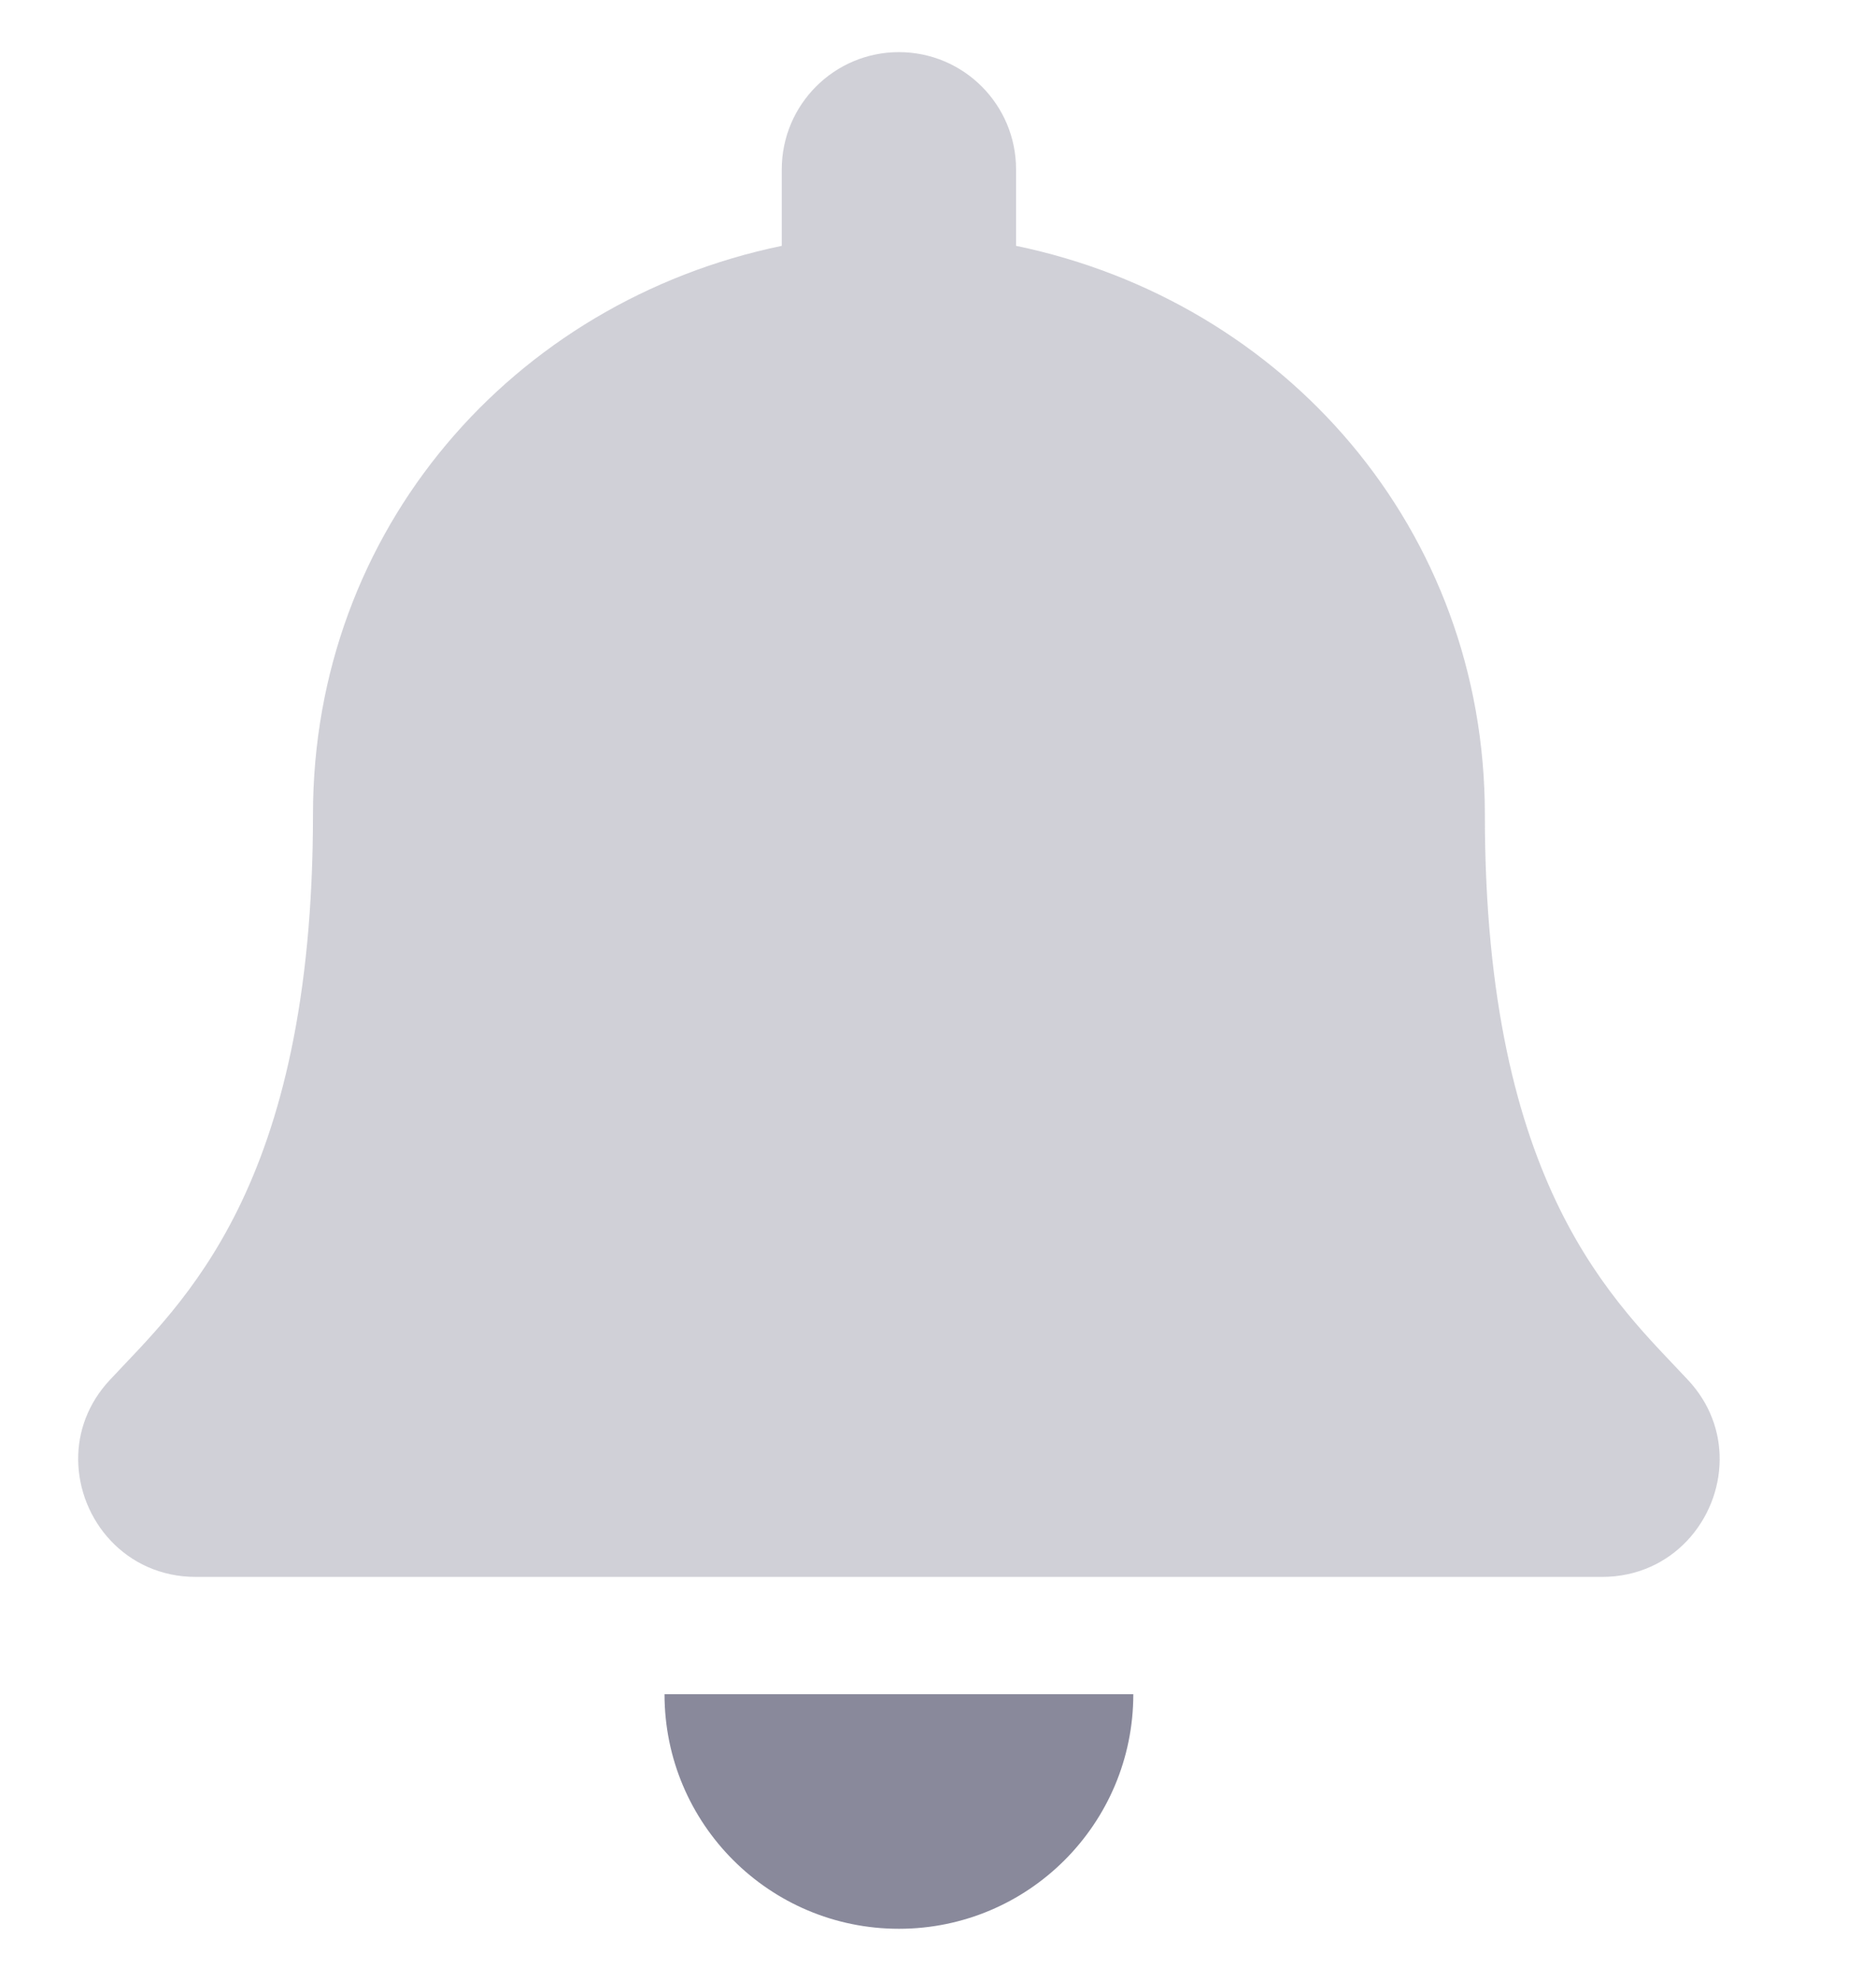<svg width="18" height="19" viewBox="0 0 18 19" fill="none" xmlns="http://www.w3.org/2000/svg">
<g clip-path="url(#clip0_3305_18792)">
<path opacity="0.4" d="M16.197 13.237C15.518 12.507 14.247 11.409 14.247 7.812C14.247 5.081 12.332 2.894 9.749 2.358V1.625C9.749 1.004 9.246 0.5 8.625 0.5C8.004 0.5 7.501 1.004 7.501 1.625V2.358C4.918 2.894 3.003 5.081 3.003 7.812C3.003 11.409 1.732 12.507 1.053 13.237C0.842 13.463 0.748 13.735 0.75 14C0.754 14.577 1.206 15.125 1.879 15.125H15.371C16.044 15.125 16.497 14.577 16.5 14C16.502 13.735 16.408 13.463 16.197 13.237Z" fill="#89899B"/>
<path d="M10.874 16.25C10.874 17.493 9.867 18.5 8.625 18.5C7.383 18.5 6.376 17.493 6.376 16.25H10.874Z" fill="#89899B"/>
</g>
<defs>
<clipPath id="clip0_3305_18792">
<rect width="18" height="18" fill="white" transform="translate(0 0.5)"/>
</clipPath>
</defs>
</svg>

